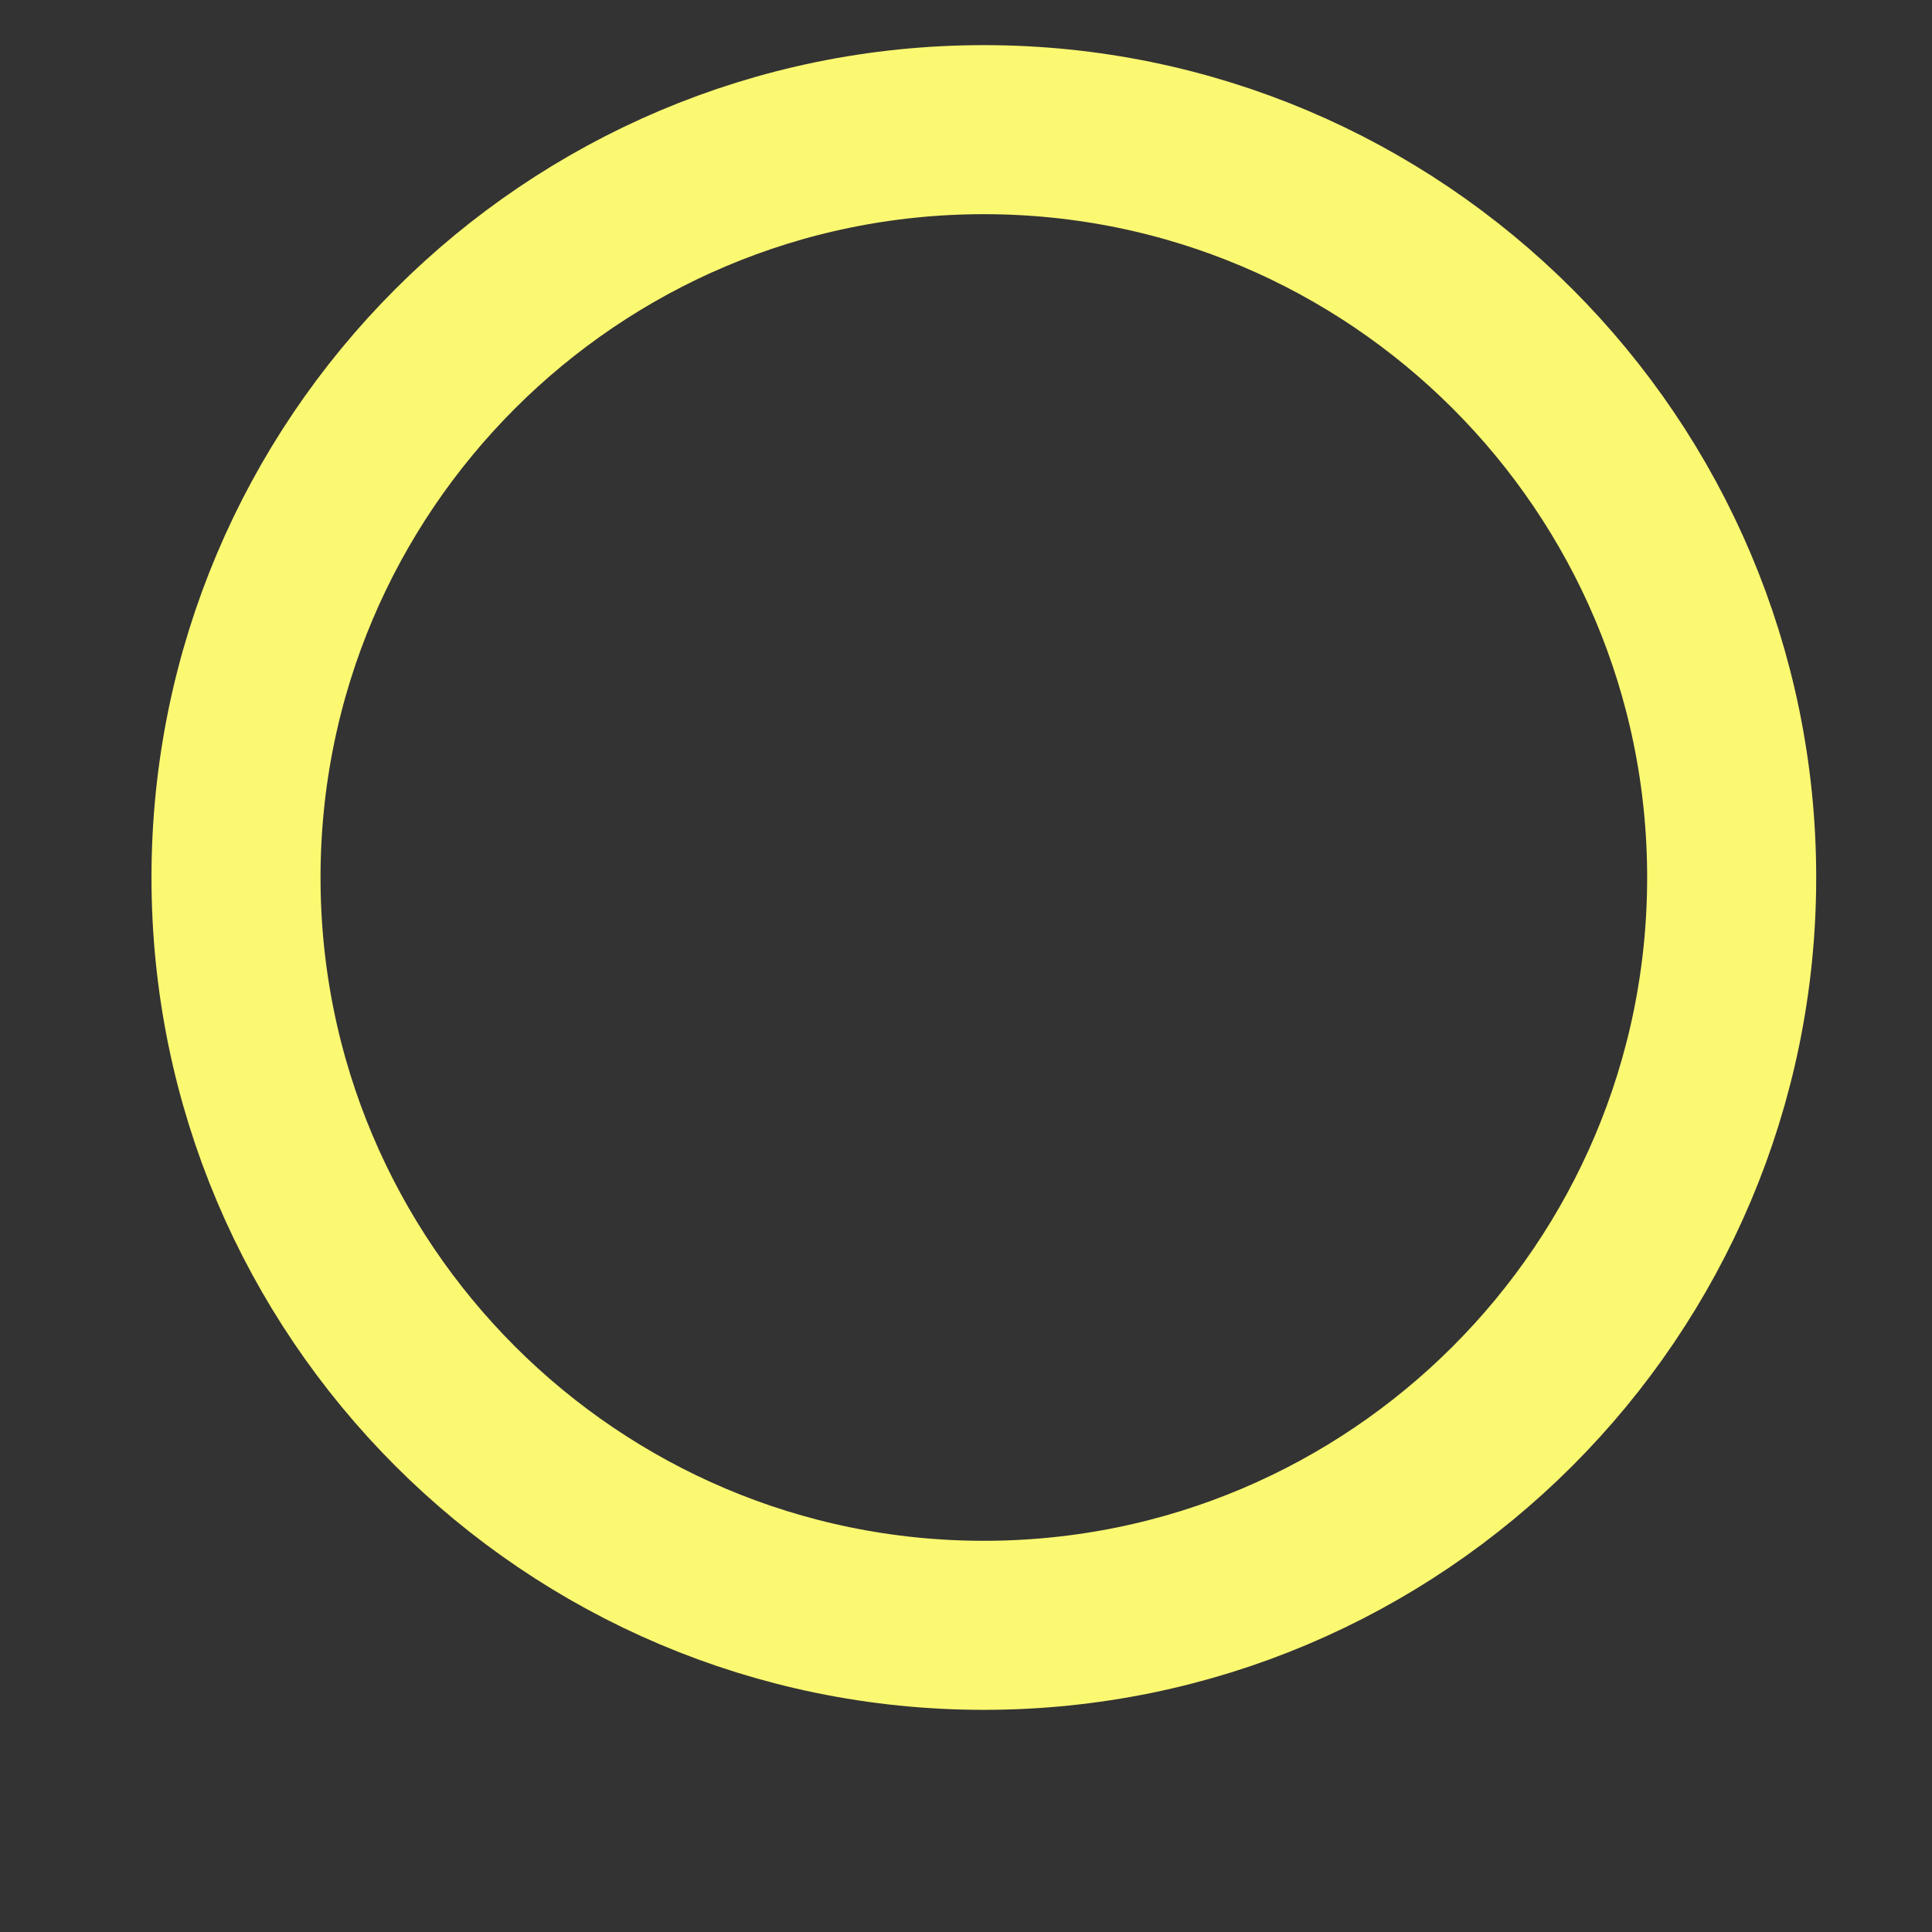 <?xml version="1.0" encoding="UTF-8" standalone="no"?>
<!DOCTYPE svg PUBLIC "-//W3C//DTD SVG 1.1//EN" "http://www.w3.org/Graphics/SVG/1.1/DTD/svg11.dtd">
<svg version="1.1" xmlns="http://www.w3.org/2000/svg" xmlns:xlink="http://www.w3.org/1999/xlink" preserveAspectRatio="xMidYMid meet" viewBox="0 0 640 640" width="640" height="640"><rect x="0" y="0" width="640" height="640" fill="#333333" stroke="none"/><defs><path d="M573.64 290.68C573.64 427.41 462.63 538.41 325.91 538.41C189.18 538.41 78.18 427.41 78.18 290.68C78.18 153.96 189.18 42.95 325.91 42.95C462.63 42.95 573.64 153.96 573.64 290.68Z" id="edsa7fqBf"></path></defs><g><g><g><g><use xlink:href="#edsa7fqBf" opacity="0.68" fill-opacity="0" stroke="#fbf872" stroke-width="56" stroke-opacity="1"></use></g></g></g></g></svg>
